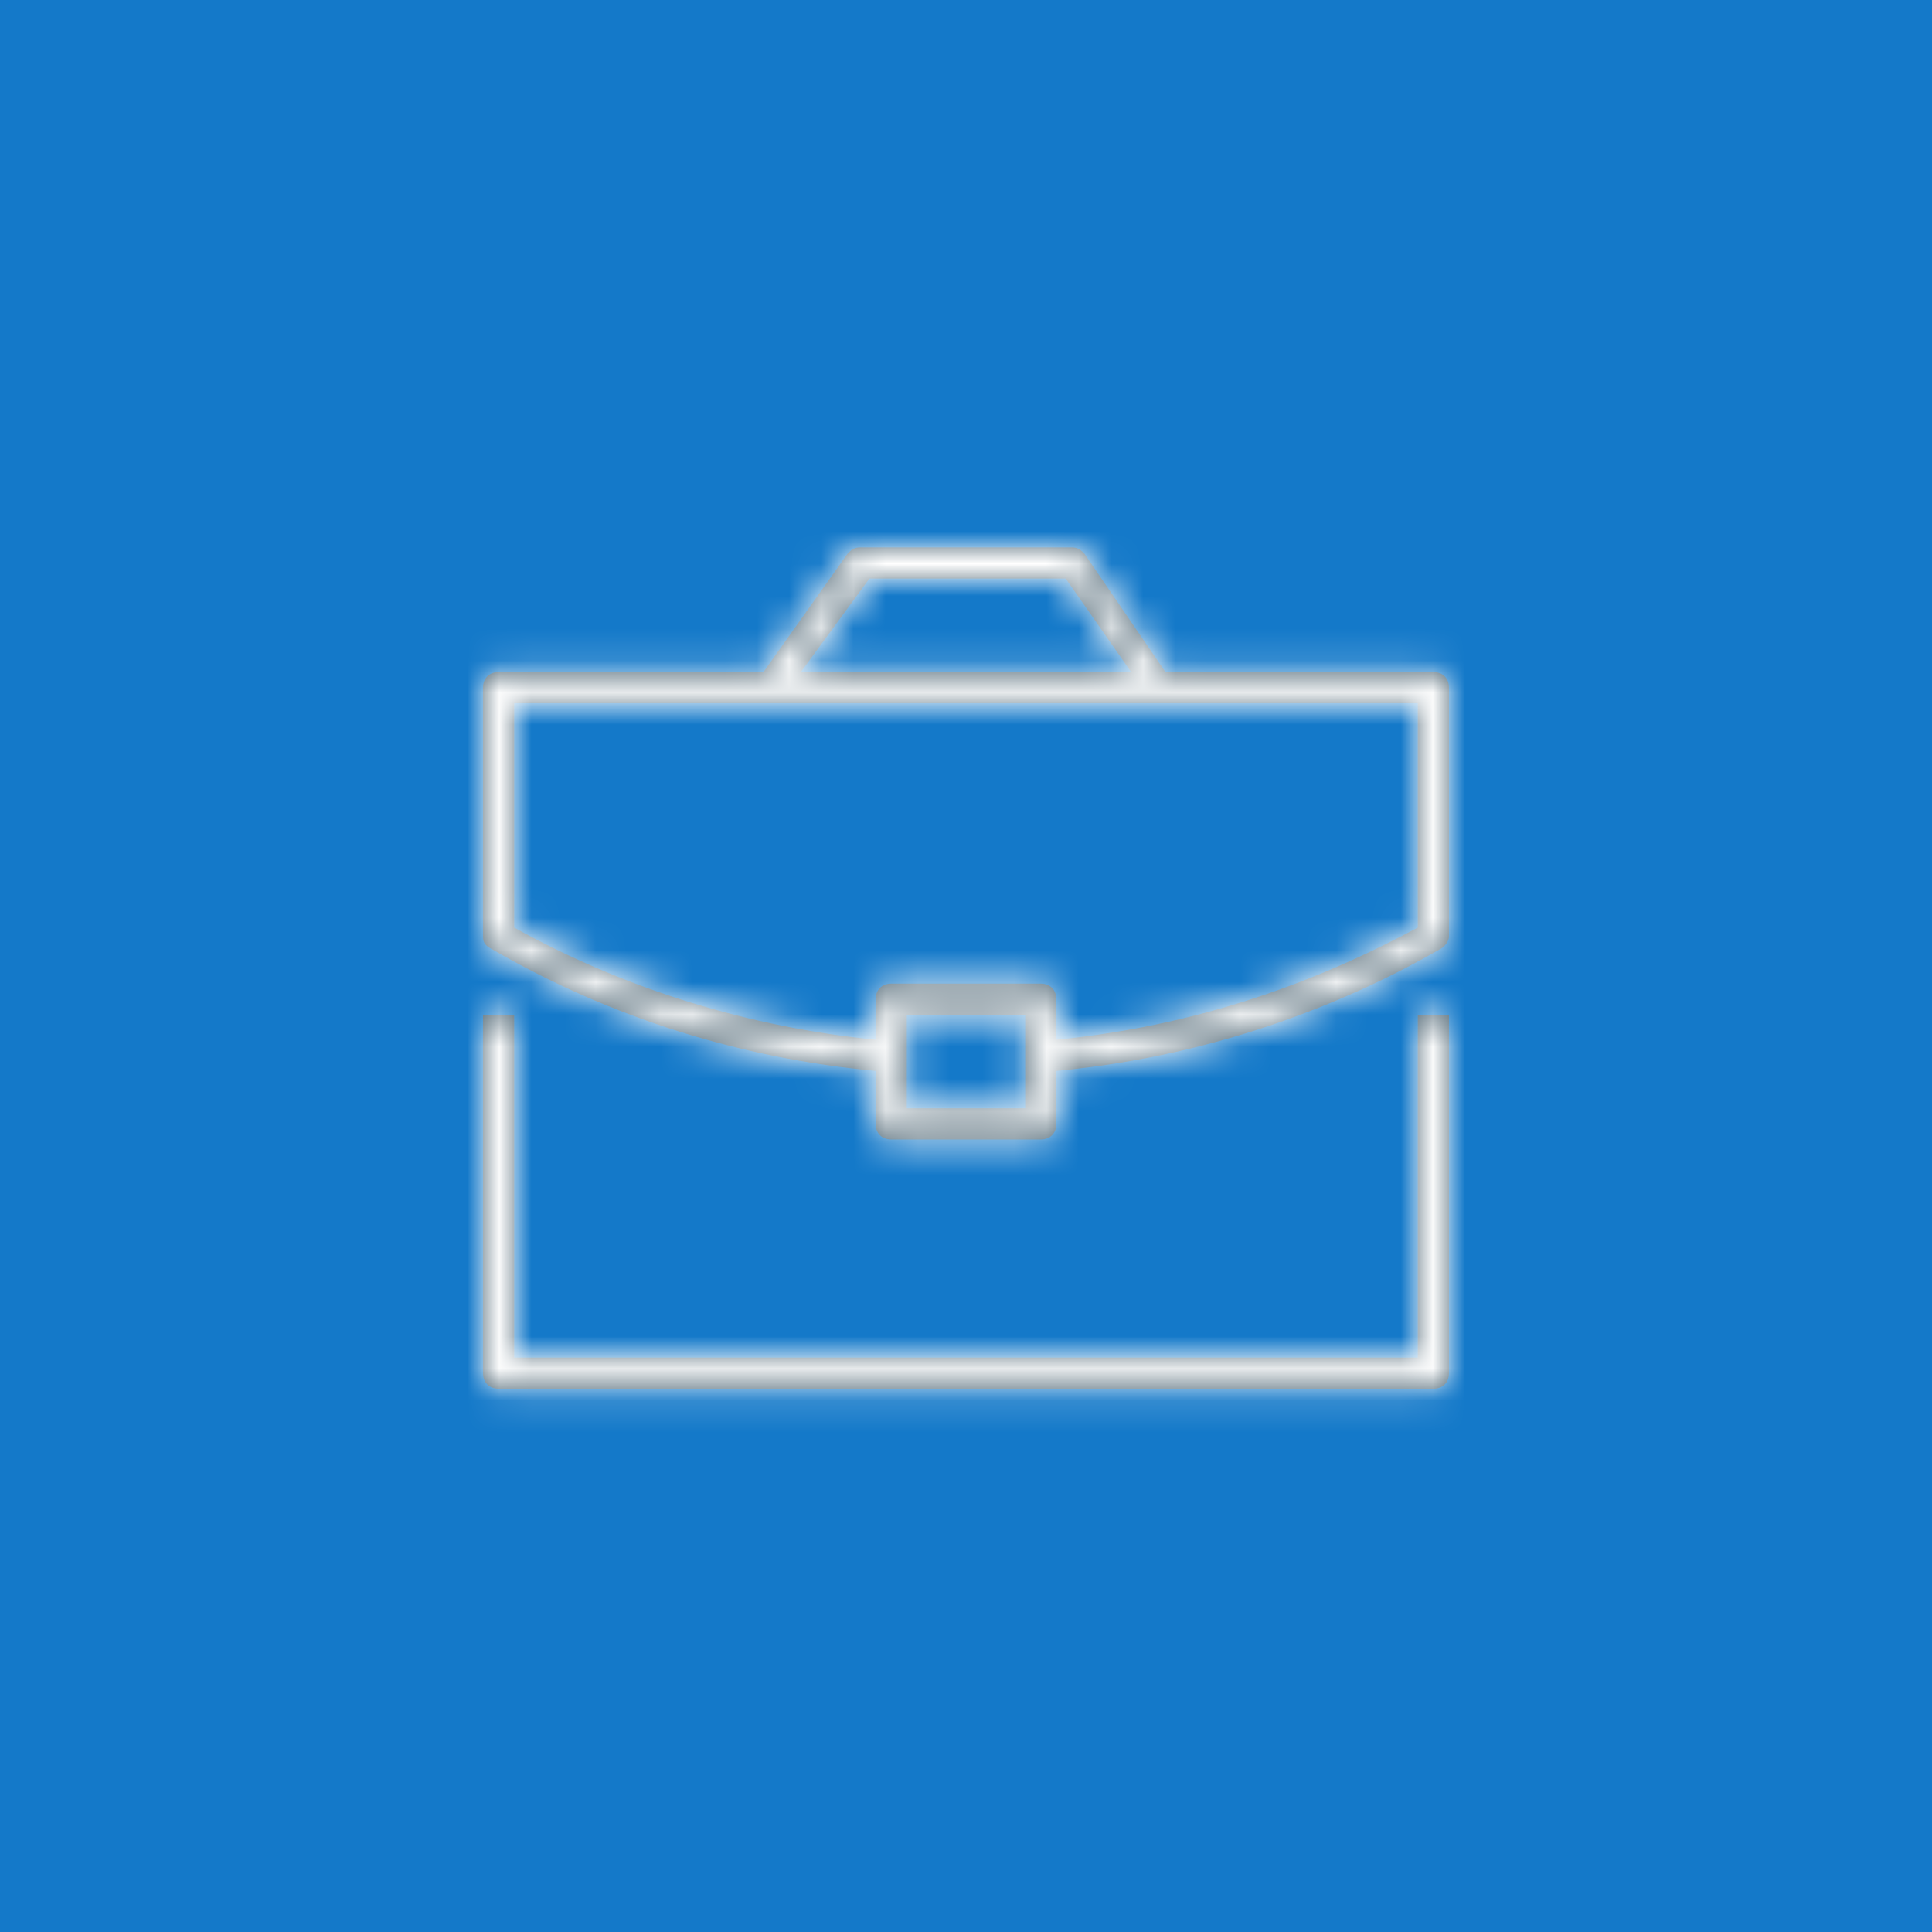 
<svg width="60px" height="60px" viewBox="0 0 60 60" version="1.1" xmlns="http://www.w3.org/2000/svg" xmlns:xlink="http://www.w3.org/1999/xlink">
    <defs>
        <path d="M37.516,11.871 L29.194,11.871 L26.677,8.194 C26.581,8.097 26.484,8 26.29,8 L19.71,8 C19.516,8 19.419,8.097 19.323,8.194 L16.71,11.871 L8.484,11.871 C8.194,11.871 8,12.065 8,12.355 L8,20.097 C8,20.29 8.097,20.387 8.29,20.484 C11.968,22.613 16.032,23.871 20.194,24.258 L20.194,25.903 C20.194,26.194 20.387,26.387 20.677,26.387 L25.323,26.387 C25.613,26.387 25.806,26.194 25.806,25.903 L25.806,24.258 C31.032,23.774 35.194,21.935 37.71,20.484 C37.903,20.387 38,20.194 38,20.097 L38,12.355 C38,12.065 37.806,11.871 37.516,11.871 Z M20,8.968 L26.097,8.968 L28.129,11.871 L17.871,11.871 L20,8.968 Z M24.839,25.419 L21.161,25.419 L21.161,22.516 L24.839,22.516 L24.839,25.419 Z M37.032,19.806 C34.516,21.161 30.742,22.806 25.806,23.29 L25.806,22.032 C25.806,21.742 25.613,21.548 25.323,21.548 L20.677,21.548 C20.387,21.548 20.194,21.742 20.194,22.032 L20.194,23.29 C16.323,22.903 12.452,21.742 8.968,19.806 L8.968,12.839 L37.032,12.839 L37.032,19.806 Z M37.032,33.161 L37.032,22.516 L38,22.516 L38,33.645 C38,33.935 37.806,34.129 37.516,34.129 L8.484,34.129 C8.194,34.129 8,33.935 8,33.645 L8,22.516 L8.968,22.516 L8.968,33.161 L37.032,33.161 Z" id="path-1"></path>
    </defs>
    <g id="🛠Symbols-Alerts" stroke="none" stroke-width="1" fill="none" fill-rule="evenodd">
        <g id="Alert-Message/Custom">
            <g id="/Status-Color-blue3" fill="#1479C9">
                <rect id="Rectangle-2-Copy-50" x="0" y="0" width="60" height="60"></rect>
            </g>
            <g id="/Alert-Icons/px-fea:cases" transform="translate(15, 15)">
                <g id="px-fea:cases" transform="translate(-8, -6)">
                    <rect id="Container" x="0" y="0" width="46" height="42"></rect>
                    <mask id="mask-2" fill="white">
                        <use xlink:href="#path-1"></use>
                    </mask>
                    <use id="Mask" fill="#4C6472" fill-rule="nonzero" xlink:href="#path-1"></use>
                    <g id="/$white-Icon-Color" mask="url(#mask-2)" fill="#FFFFFF">
                        <rect id="Rectangle-Copy-3" x="0" y="0" width="46" height="42"></rect>
                    </g>
                </g>
            </g>
        </g>
    </g>
</svg>
